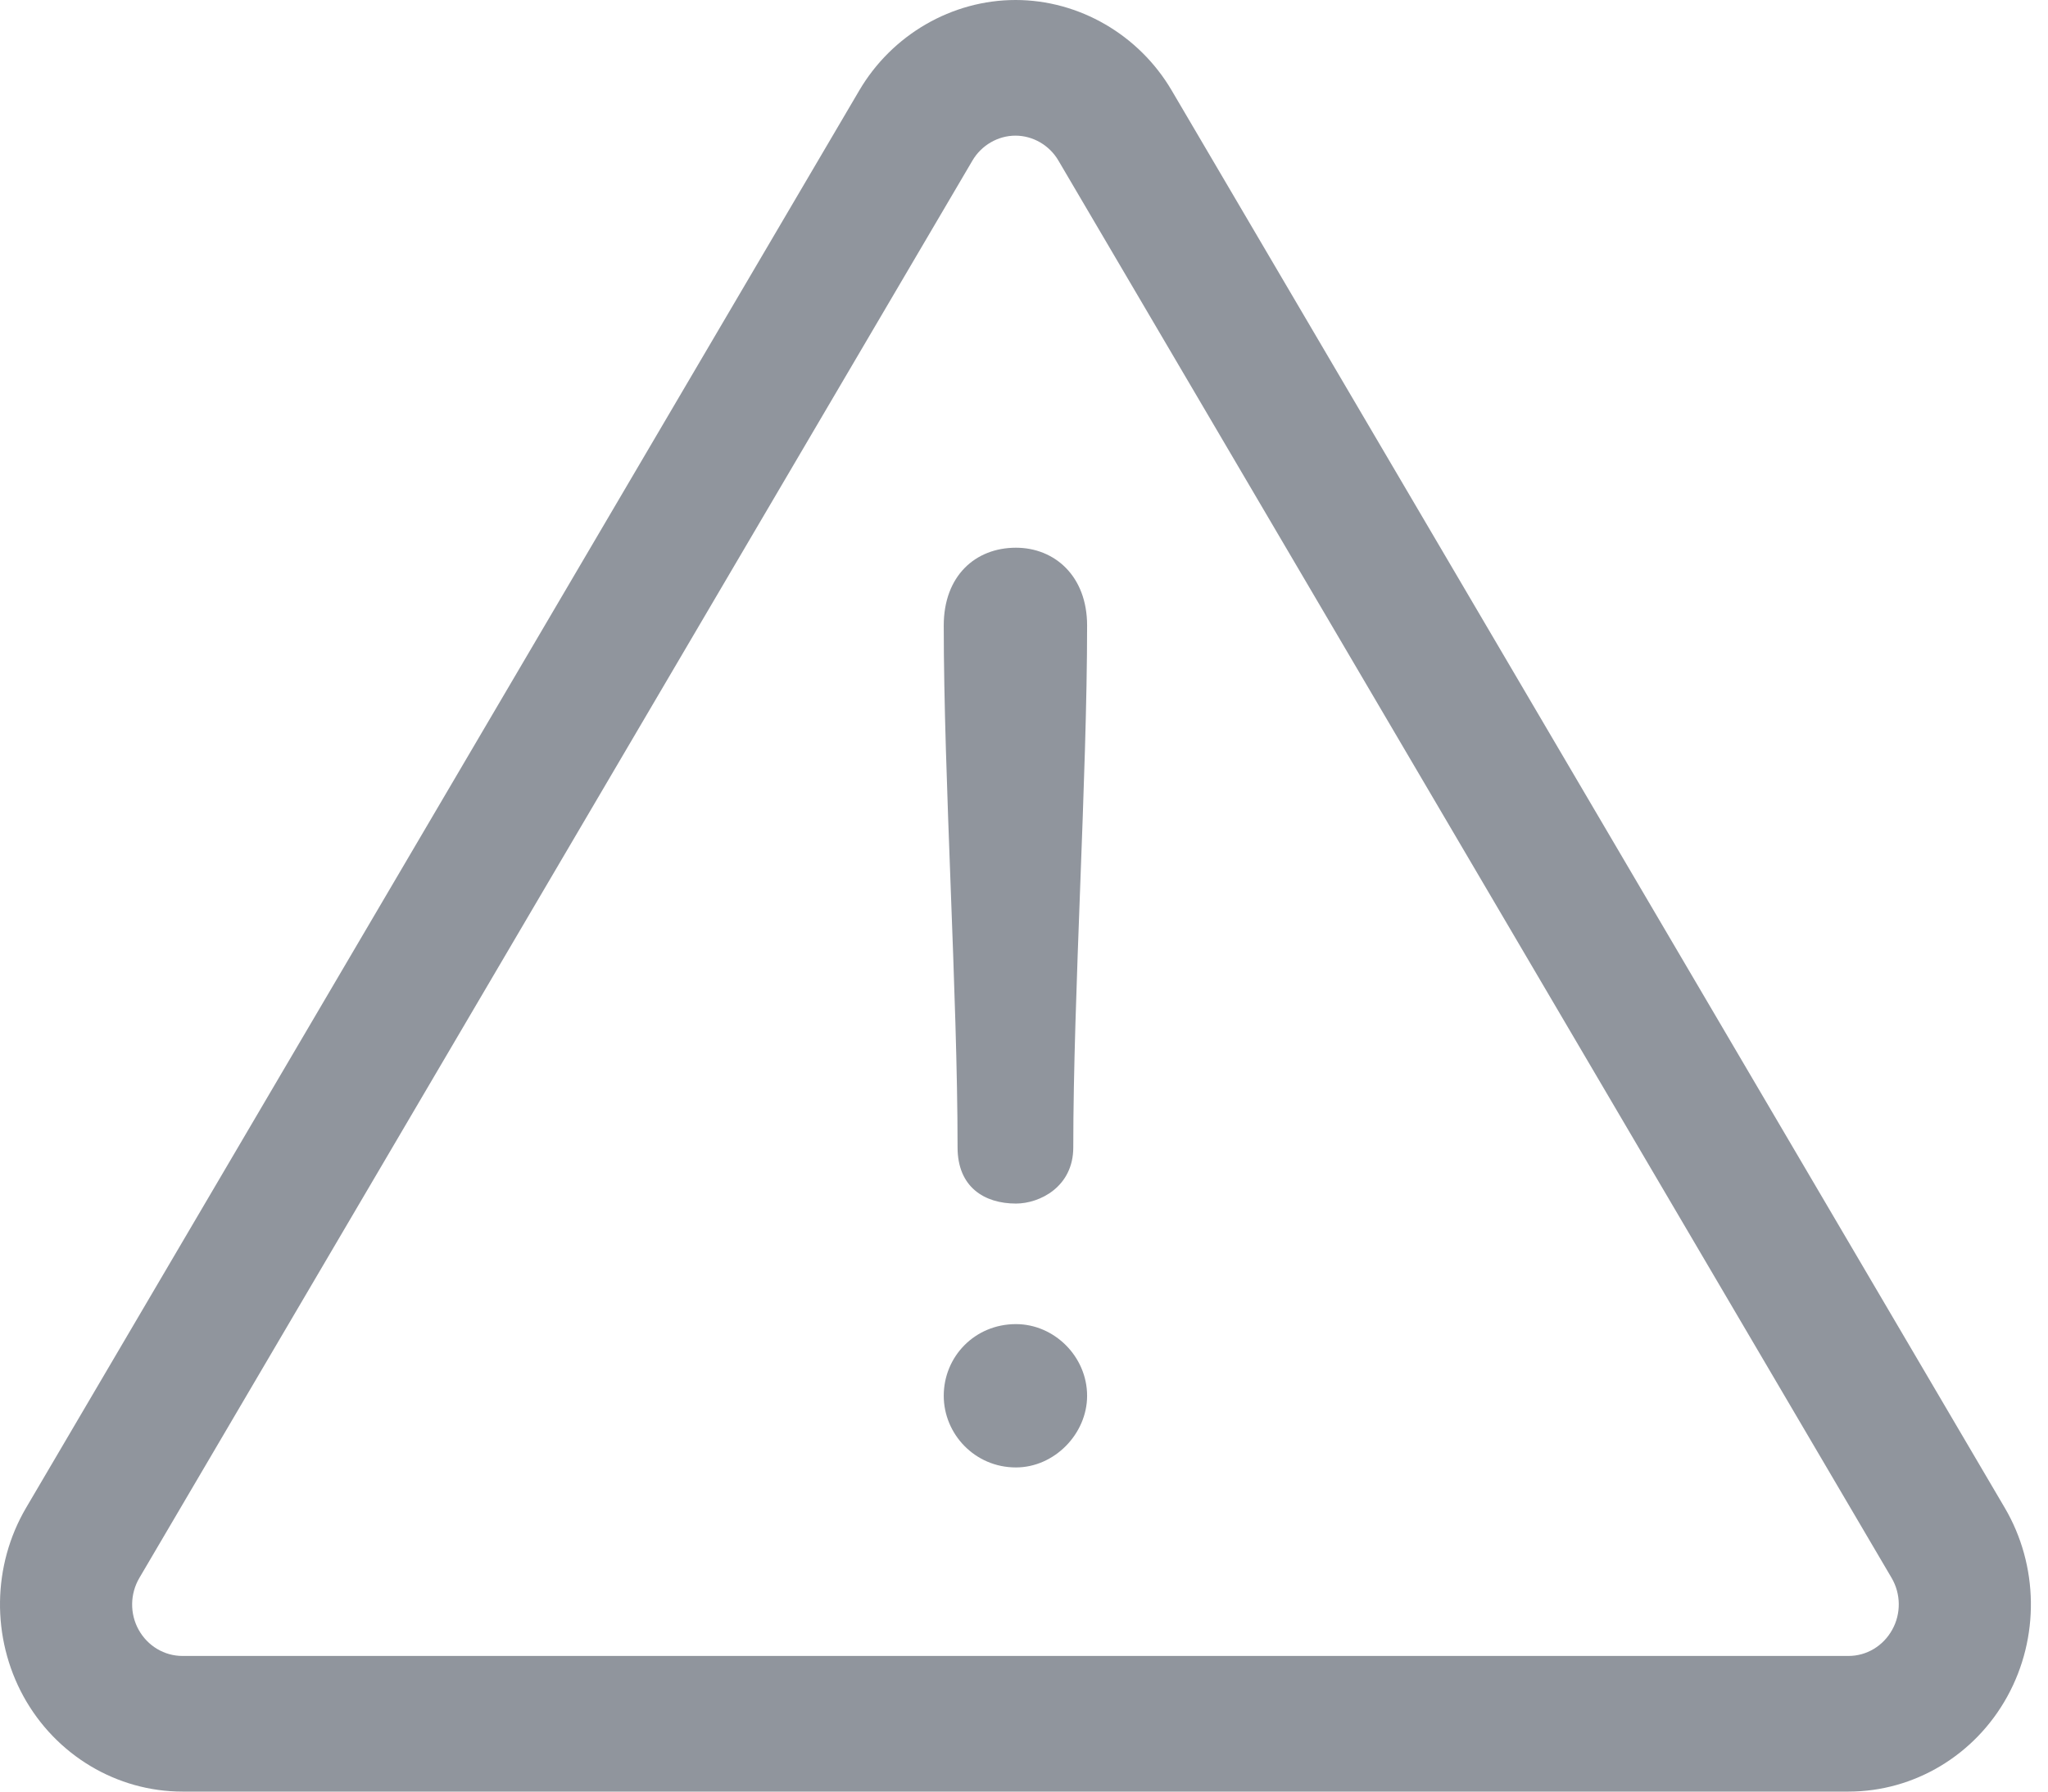 <svg xmlns="http://www.w3.org/2000/svg" width="16" height="14" viewBox="0 0 16 14">
    <g fill="#90959d">
        <path d="M15.662 11.782L9.154.707C8.898.271 8.43 0 7.934 0c-.497 0-.965.271-1.221.707L.204 11.782c-.265.451-.272 1.016-.02 1.475.252.458.728.743 1.241.743h13.017c.513 0 .988-.285 1.24-.743.253-.459.245-1.024-.02-1.475zm-.879.953c-.07.127-.2.205-.341.205H1.425c-.141 0-.272-.078-.342-.205-.07-.126-.067-.281.006-.405L7.597 1.255c.07-.12.2-.195.336-.195.137 0 .266.075.336.195l6.509 11.075c.073.124.075.28.005.405z"/>
        <g>
            <path d="M.564 0C.247 0 0 .22 0 .608 0 1.795.108 3.5.108 4.686c0 .31.209.439.456.439.185 0 .448-.13.448-.439 0-1.186.108-2.891.108-4.078C1.12.22.865 0 .564 0zM.564 6.067c-.322 0-.564.254-.564.56 0 .298.242.56.564.56.3 0 .556-.262.556-.56 0-.306-.256-.56-.556-.56z" transform="translate(7.373 4.28)"/>
        </g>
    </g>
</svg>
